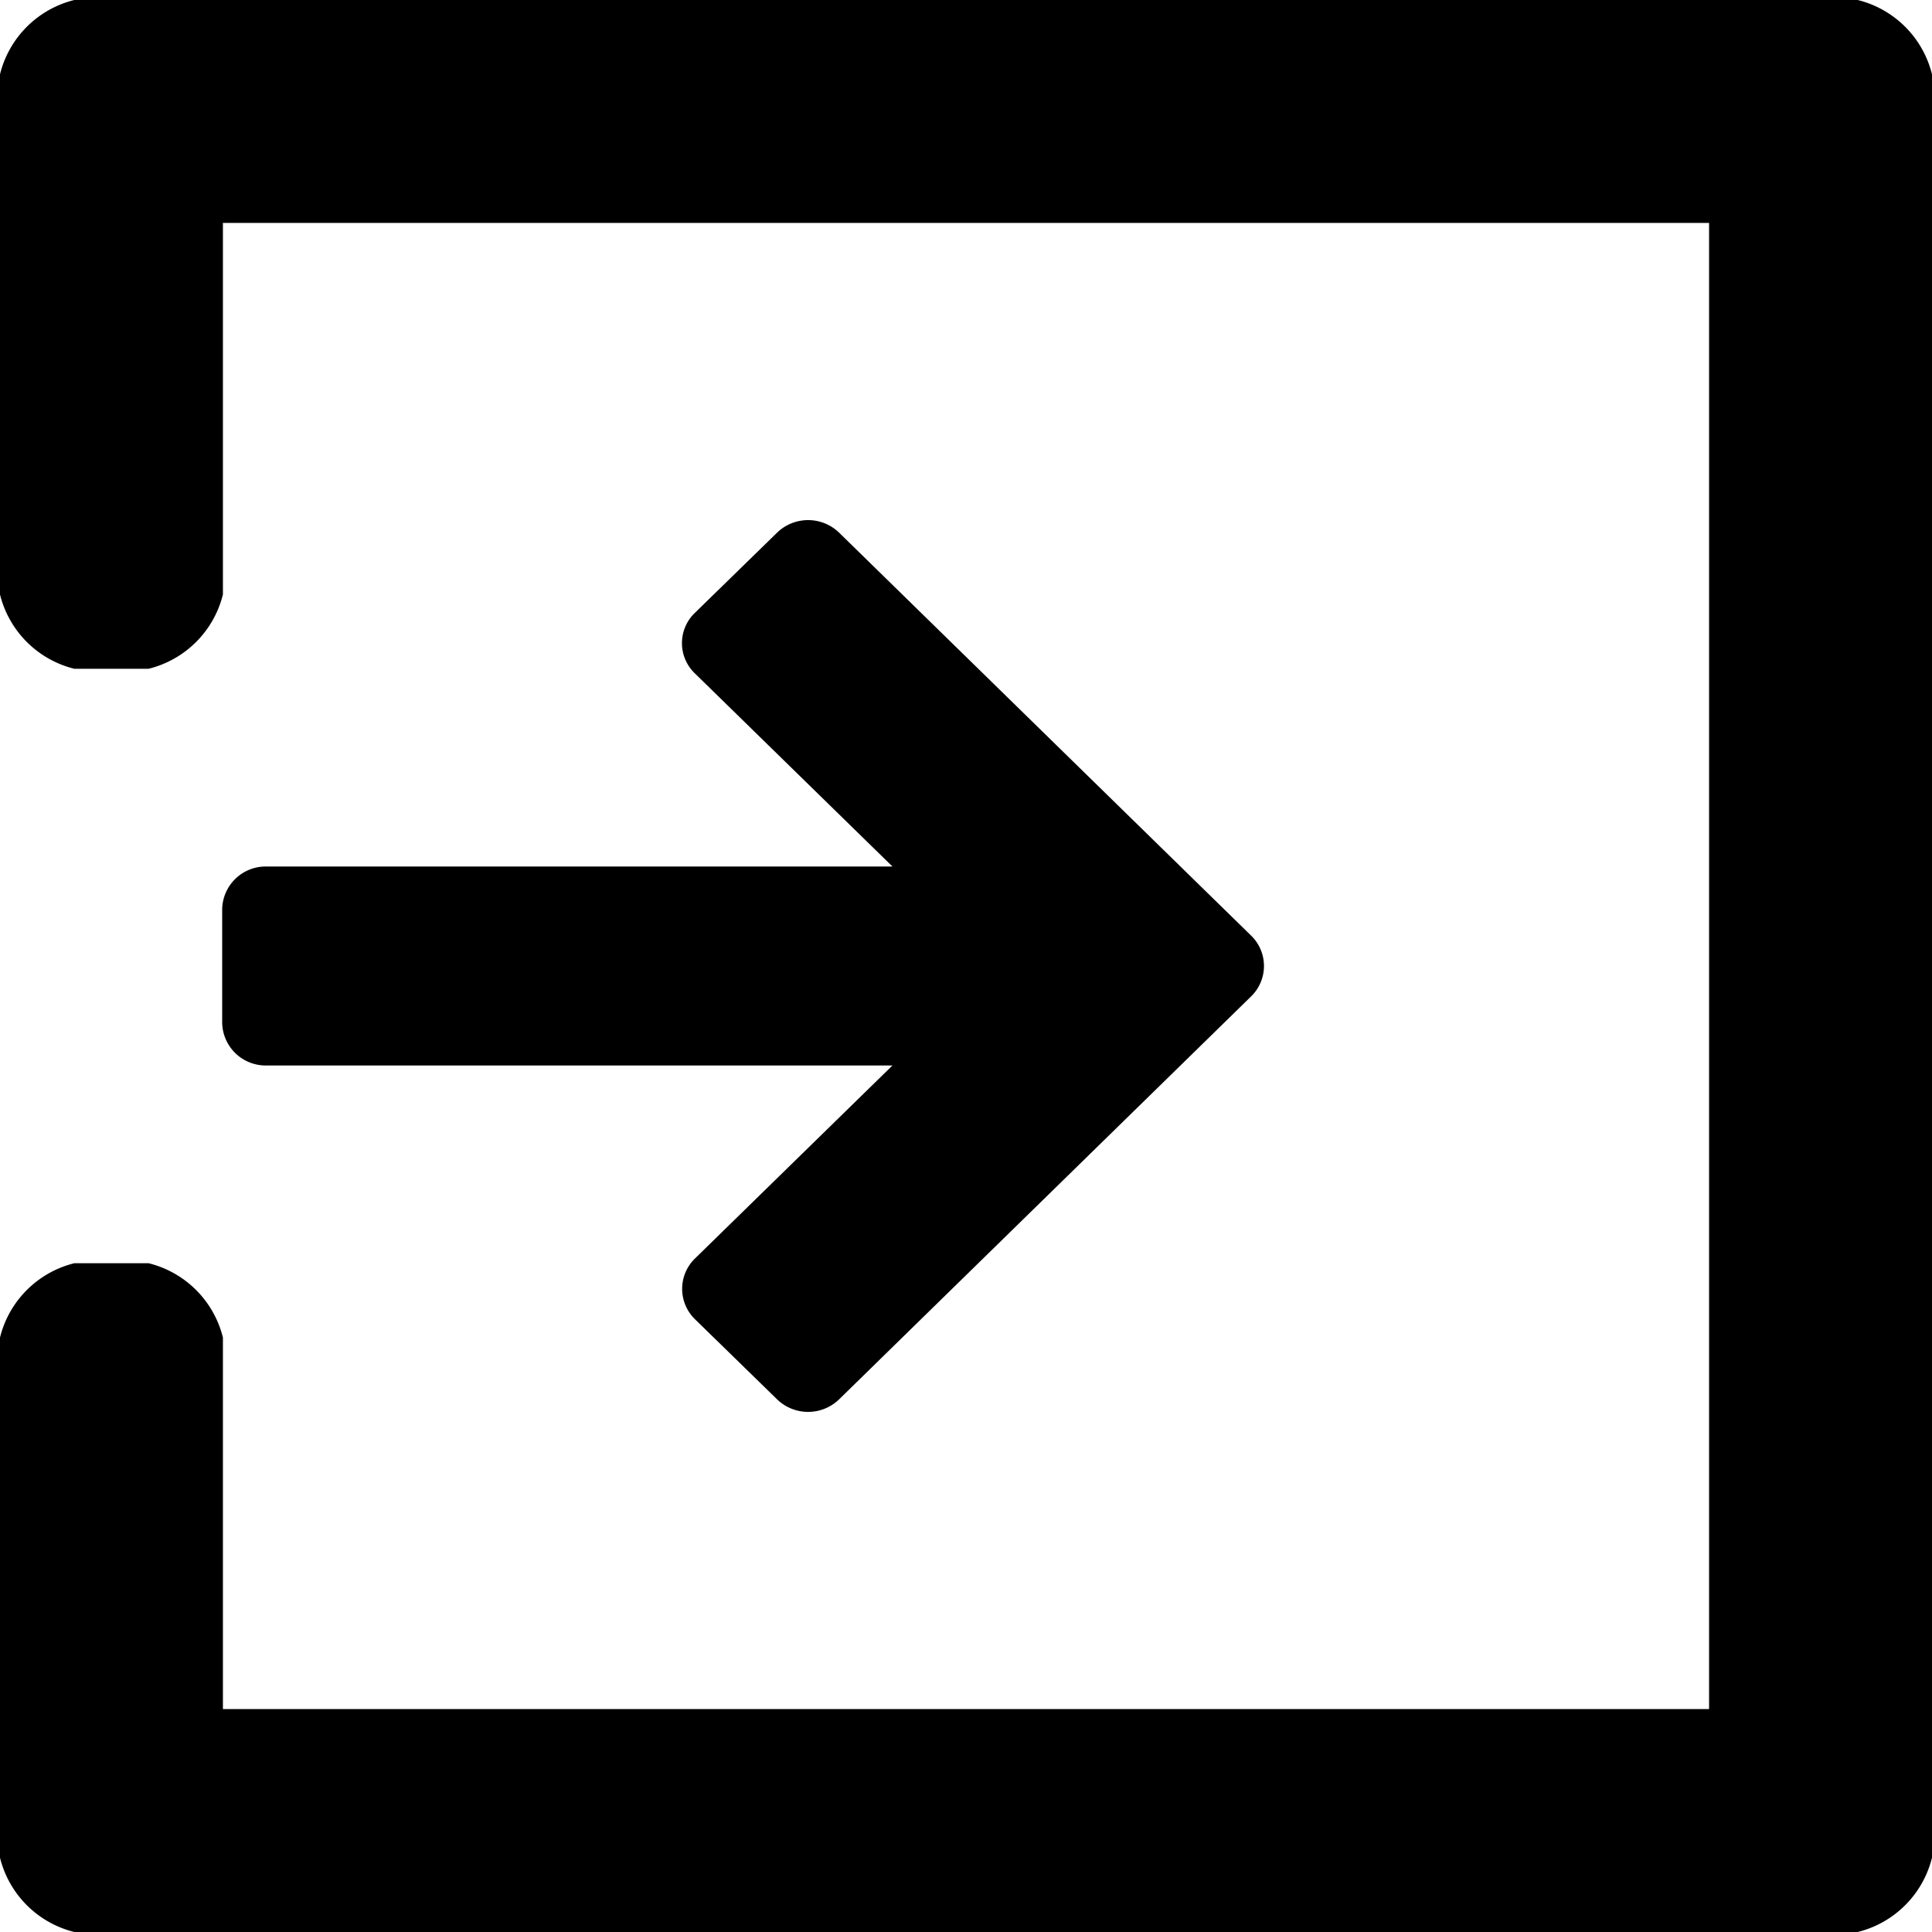 <svg xmlns="http://www.w3.org/2000/svg" width="26" height="26" viewBox="0 0 26 26">
	<path d="M1419,31h-24a1.368,1.368,0,0,0-1,1v7a1.368,1.368,0,0,0,1,1h1a1.368,1.368,0,0,0,1-1V34h20V54h-20V49a1.368,1.368,0,0,0-1-1h-1a1.368,1.368,0,0,0-1,1v7a1.368,1.368,0,0,0,1,1h24a1.368,1.368,0,0,0,1-1V32A1.368,1.368,0,0,0,1419,31Zm-22.01,12.234v1.531a0.586,0.586,0,0,0,.59.574h8.43l-2.66,2.6a0.57,0.57,0,0,0,0,.812l1.11,1.083a0.6,0.6,0,0,0,.83,0l5.55-5.428a0.57,0.57,0,0,0,0-.812l-5.55-5.428a0.6,0.6,0,0,0-.83,0l-1.11,1.083a0.564,0.564,0,0,0,0,.812l2.66,2.6h-8.43A0.586,0.586,0,0,0,1396.99,43.234Z" transform="translate(-1394 -31)"/>
</svg>
